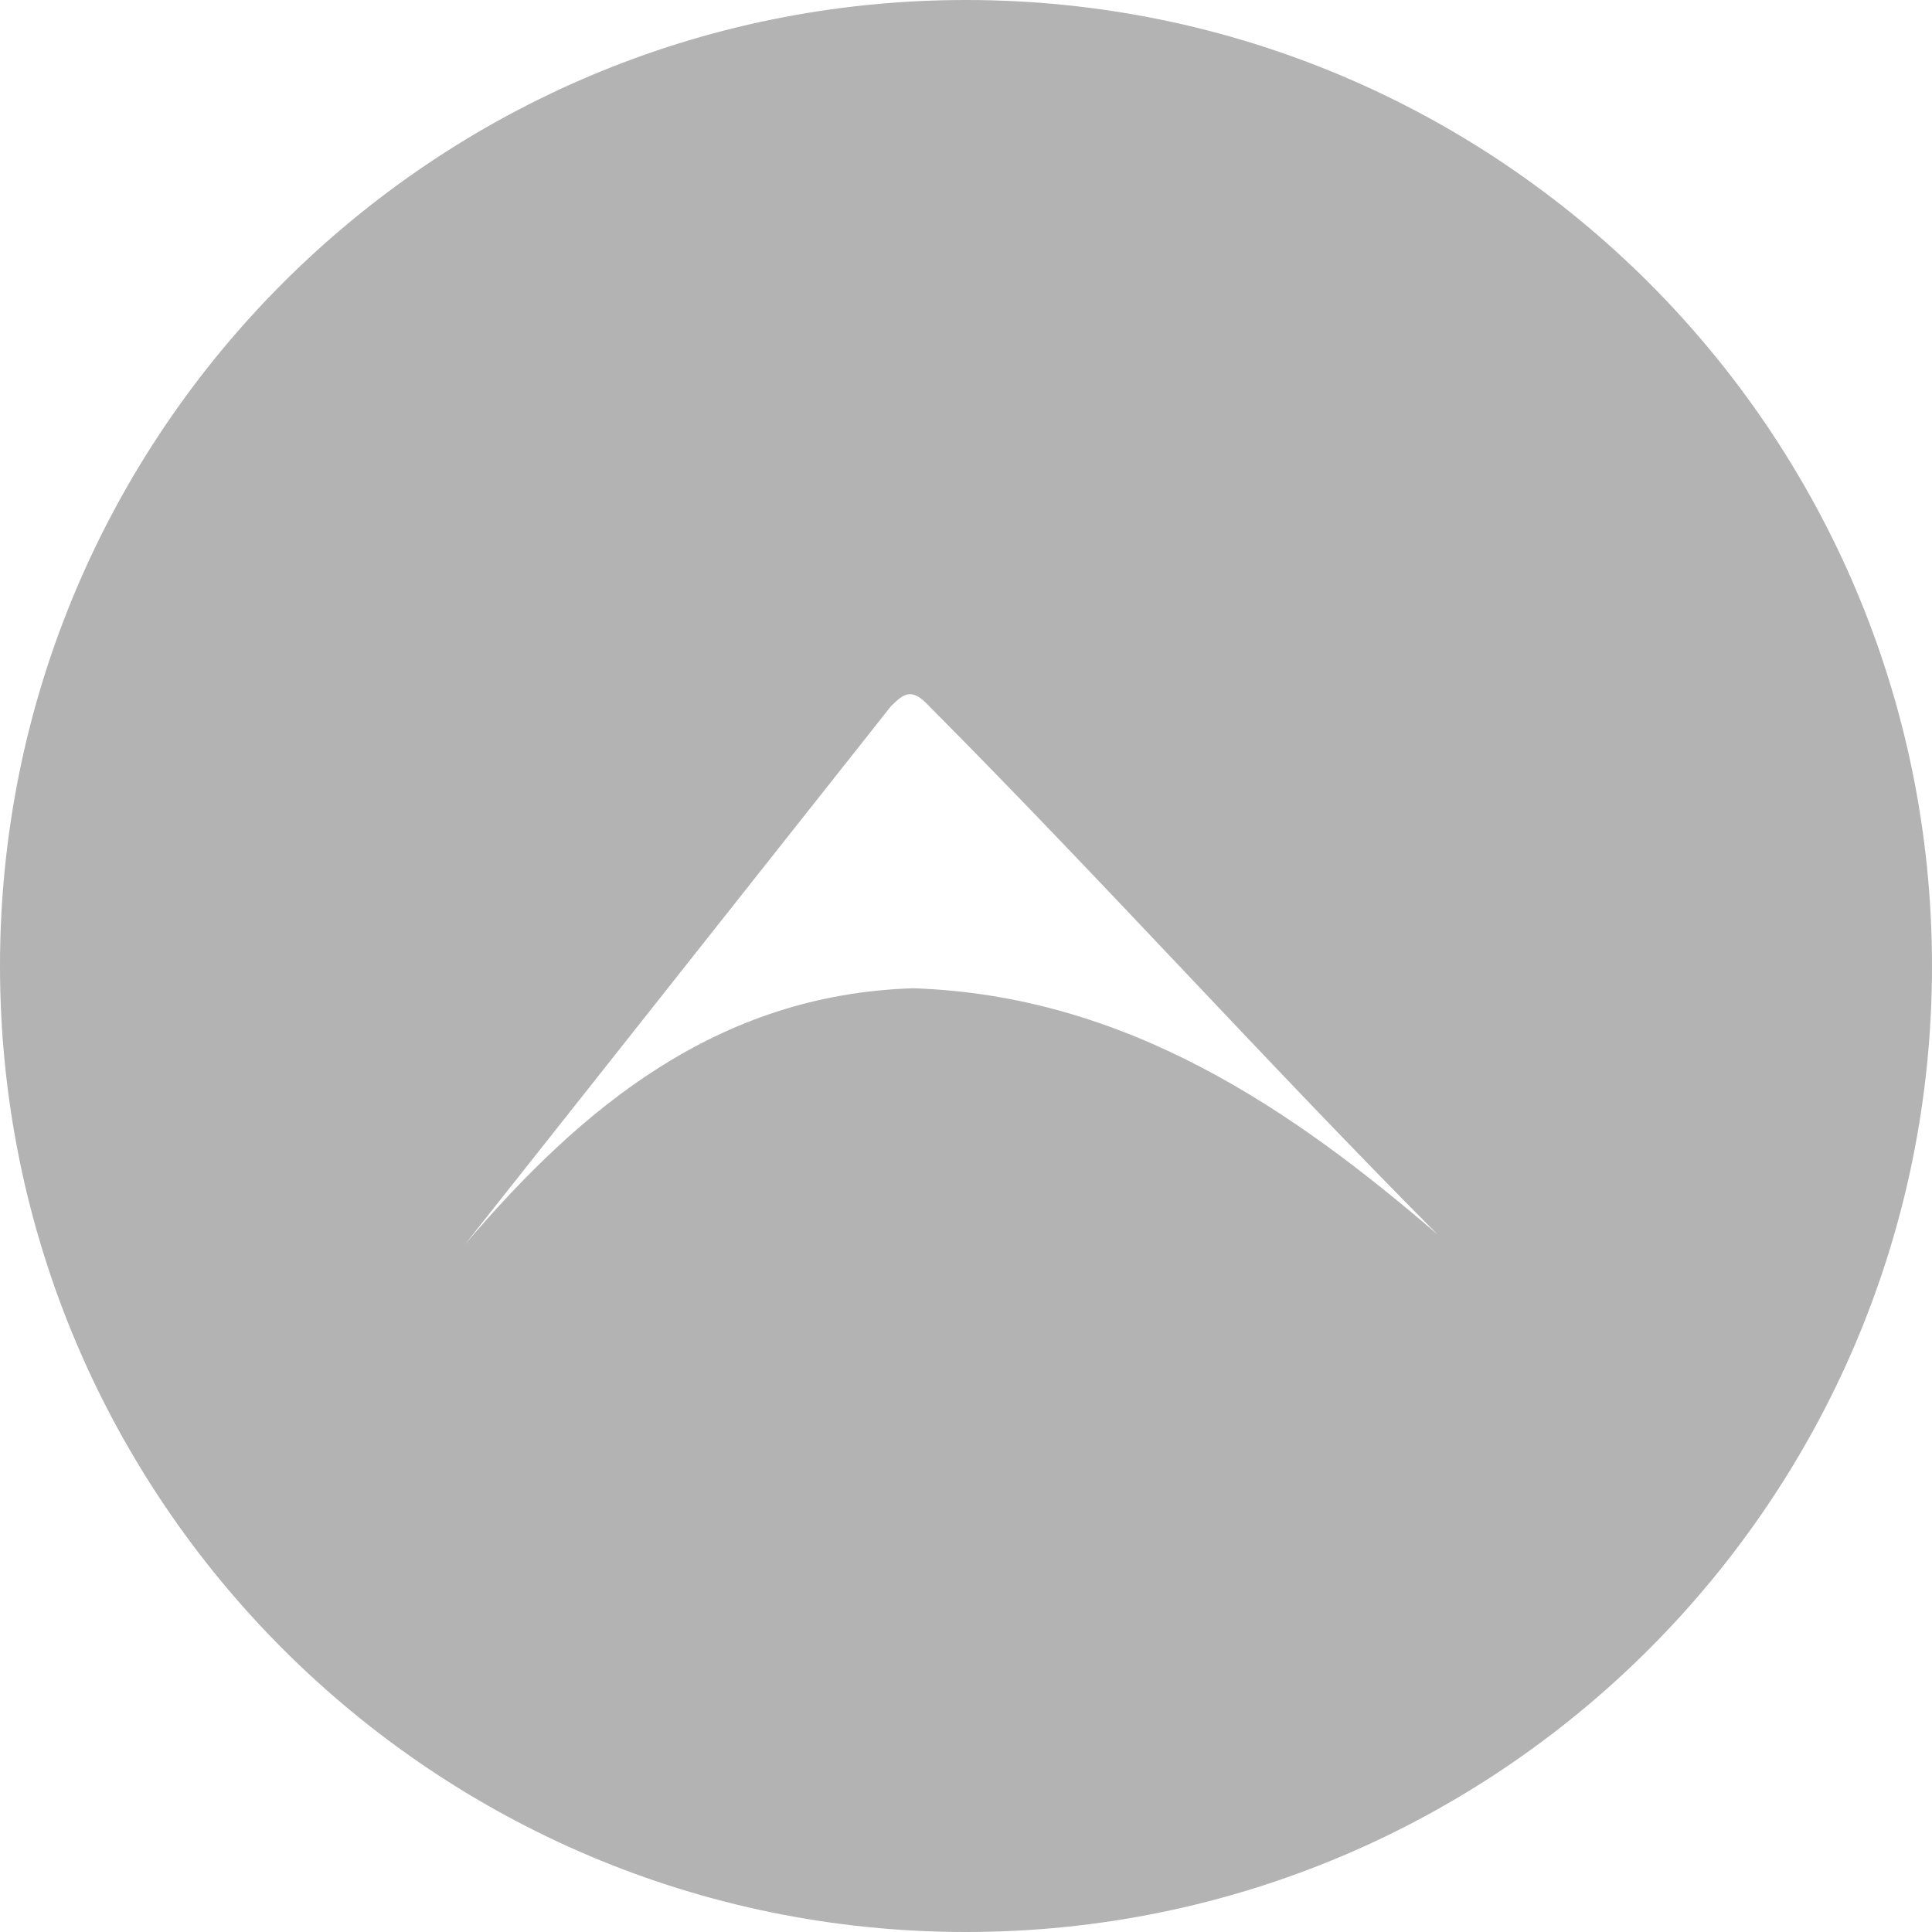 <?xml version="1.0" encoding="UTF-8"?>
<svg width="40px" height="40px" viewBox="0 0 40 40" version="1.1" xmlns="http://www.w3.org/2000/svg" xmlns:xlink="http://www.w3.org/1999/xlink">
    <!-- Generator: Sketch 63.1 (92452) - https://sketch.com -->
    <title>Black</title>
    <desc>Created with Sketch.</desc>
    <g id="Final" stroke="none" stroke-width="1" fill="none" fill-rule="evenodd" opacity="0.3">
        <g id="Artboard-Copy" transform="translate(-231, -180)" fill="#000000">
            <path d="M251,180 C262.046,180 271,188.954 271,200 C271,211.046 262.046,220 251,220 C239.954,220 231,211.046 231,200 C231,188.954 239.954,180 251,180 Z M249.446,194.622 L240.628,205.764 C243.041,202.93 245.861,200.585 249.907,200.461 C254.329,200.607 257.771,202.98 260.764,205.56 C257.137,201.912 253.861,198.263 250.232,194.615 C249.859,194.209 249.693,194.384 249.446,194.622 Z" id="Black"></path>
        </g>
    </g>
</svg>